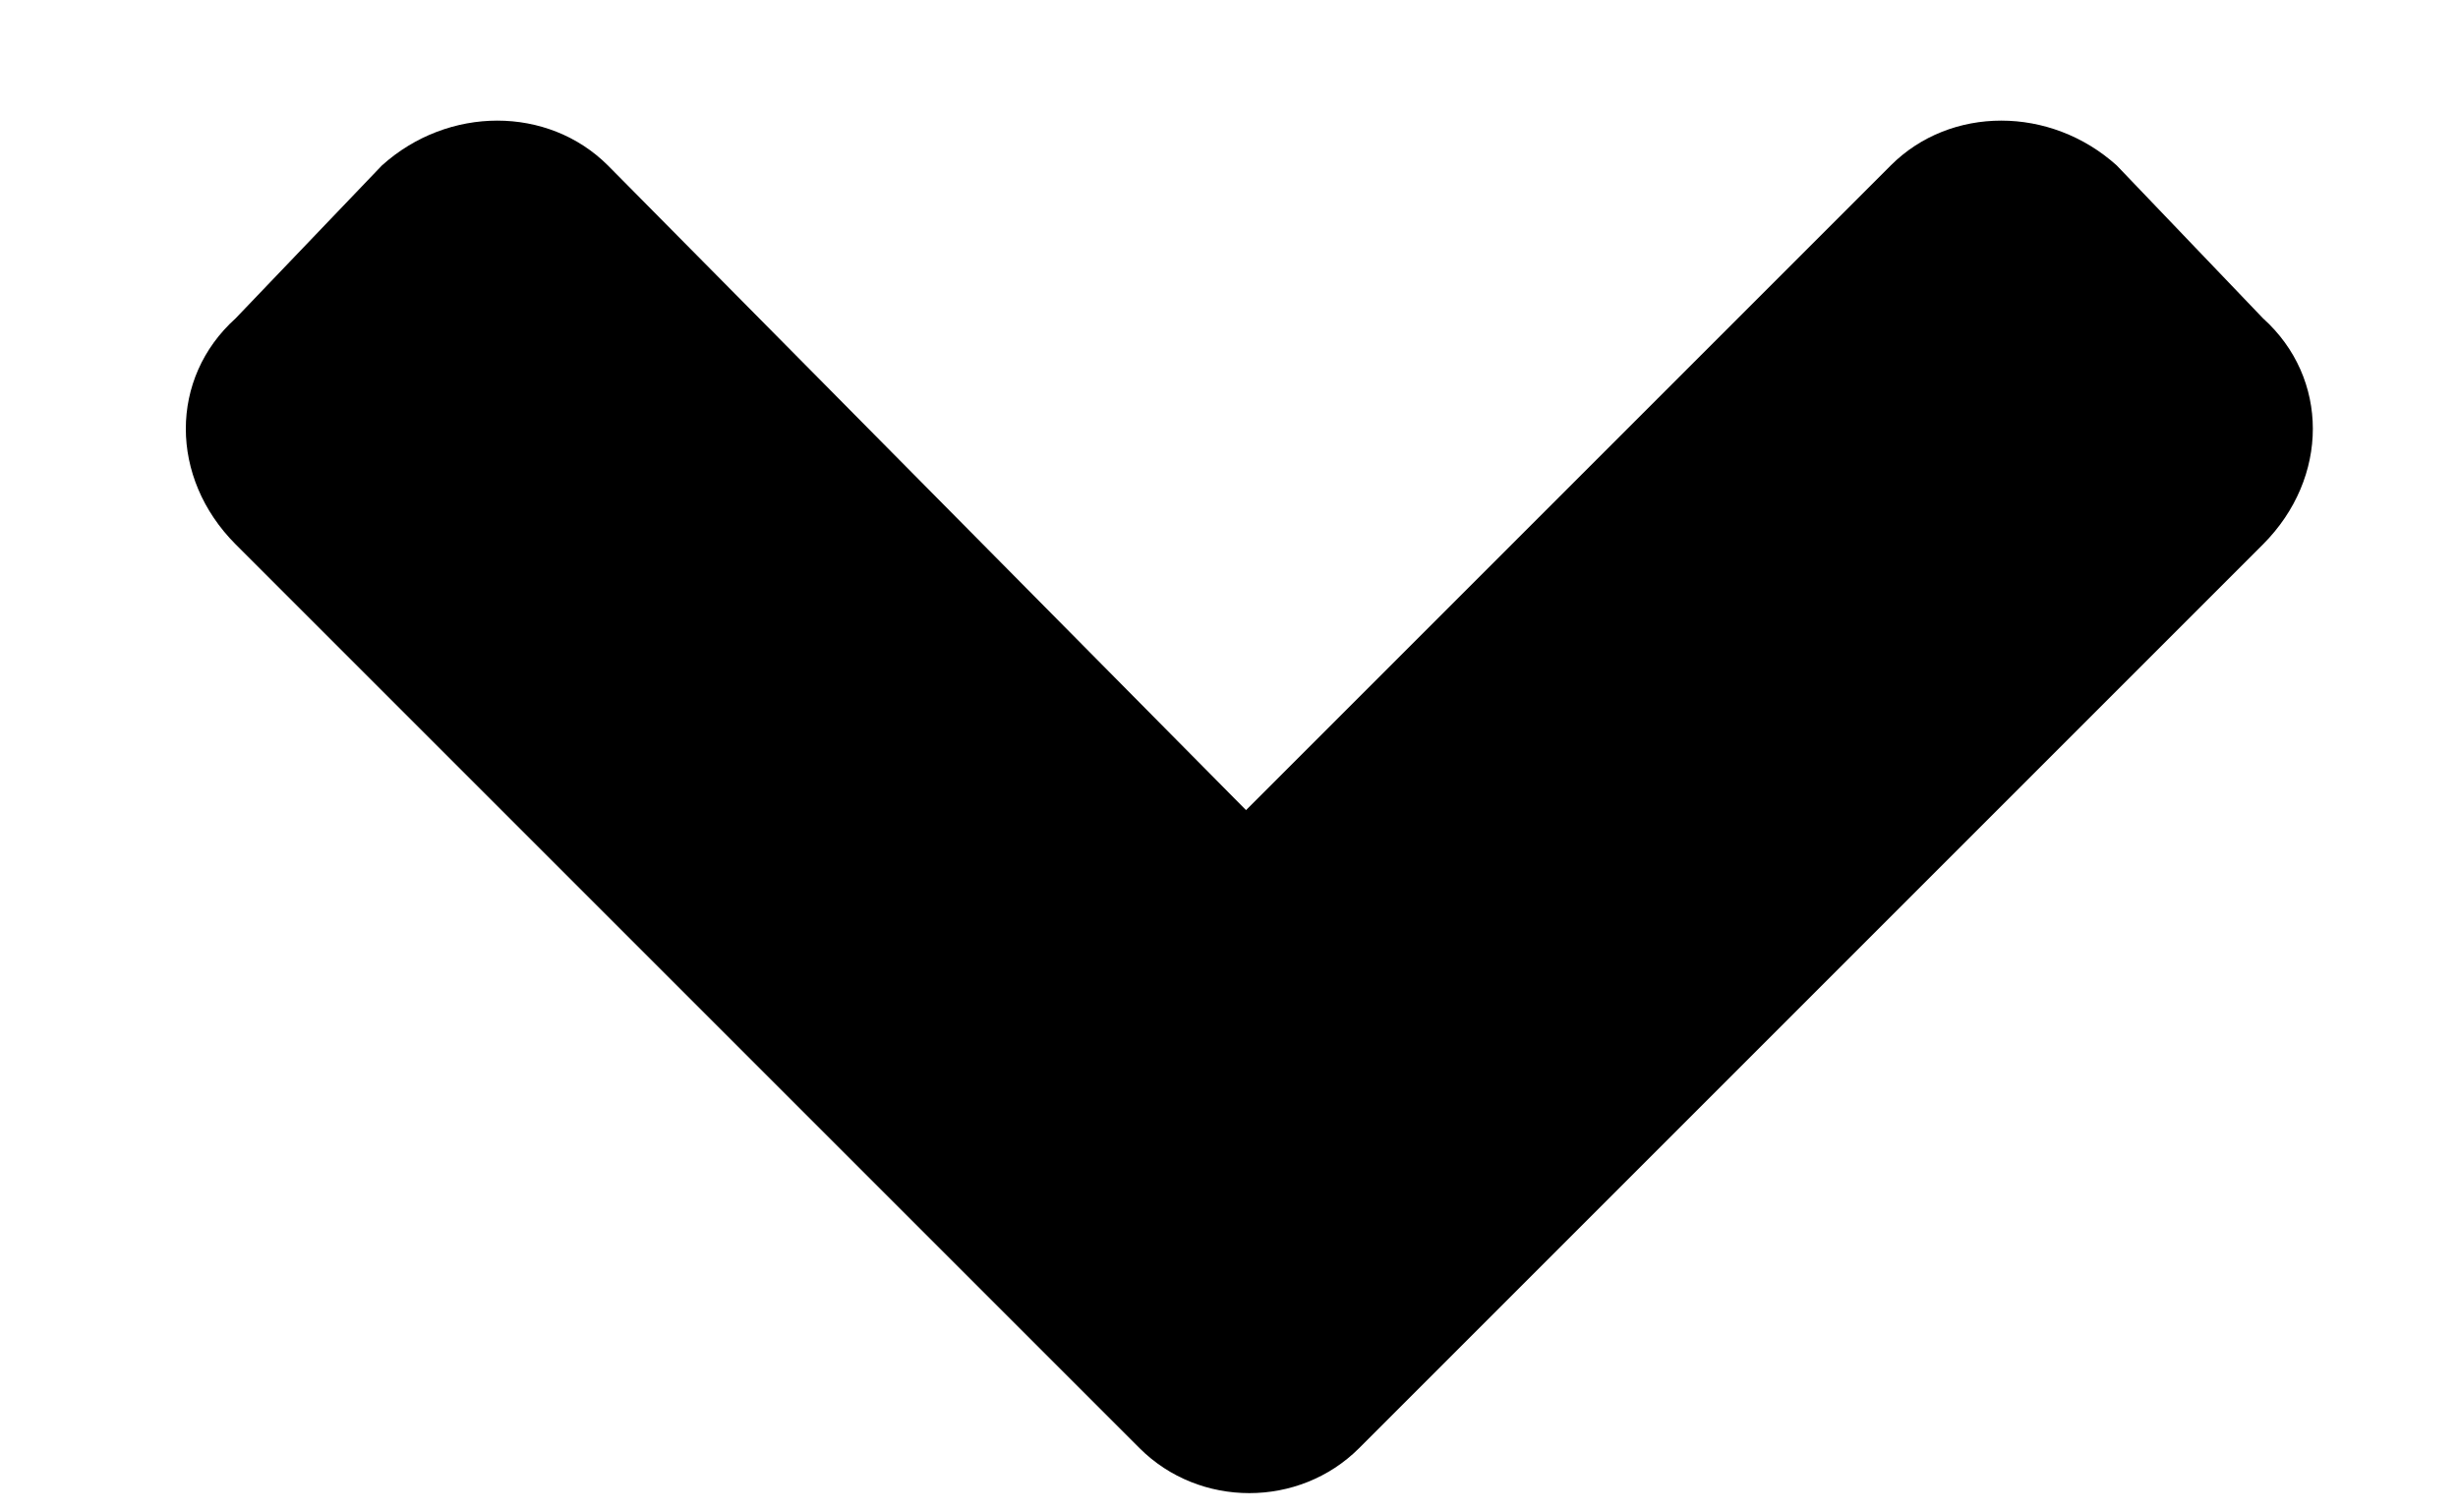 <svg width="13" height="8" viewBox="0 0 13 8" fill="none" xmlns="http://www.w3.org/2000/svg">
<path d="M6.027 7.66C6.344 7.977 6.871 7.977 7.188 7.66L11.969 2.879C12.32 2.527 12.32 2 11.969 1.684L11.195 0.875C10.844 0.559 10.316 0.559 10 0.875L6.59 4.285L3.215 0.875C2.898 0.559 2.371 0.559 2.02 0.875L1.246 1.684C0.895 2 0.895 2.527 1.246 2.879L6.027 7.66Z" fill="black"/>
</svg>
